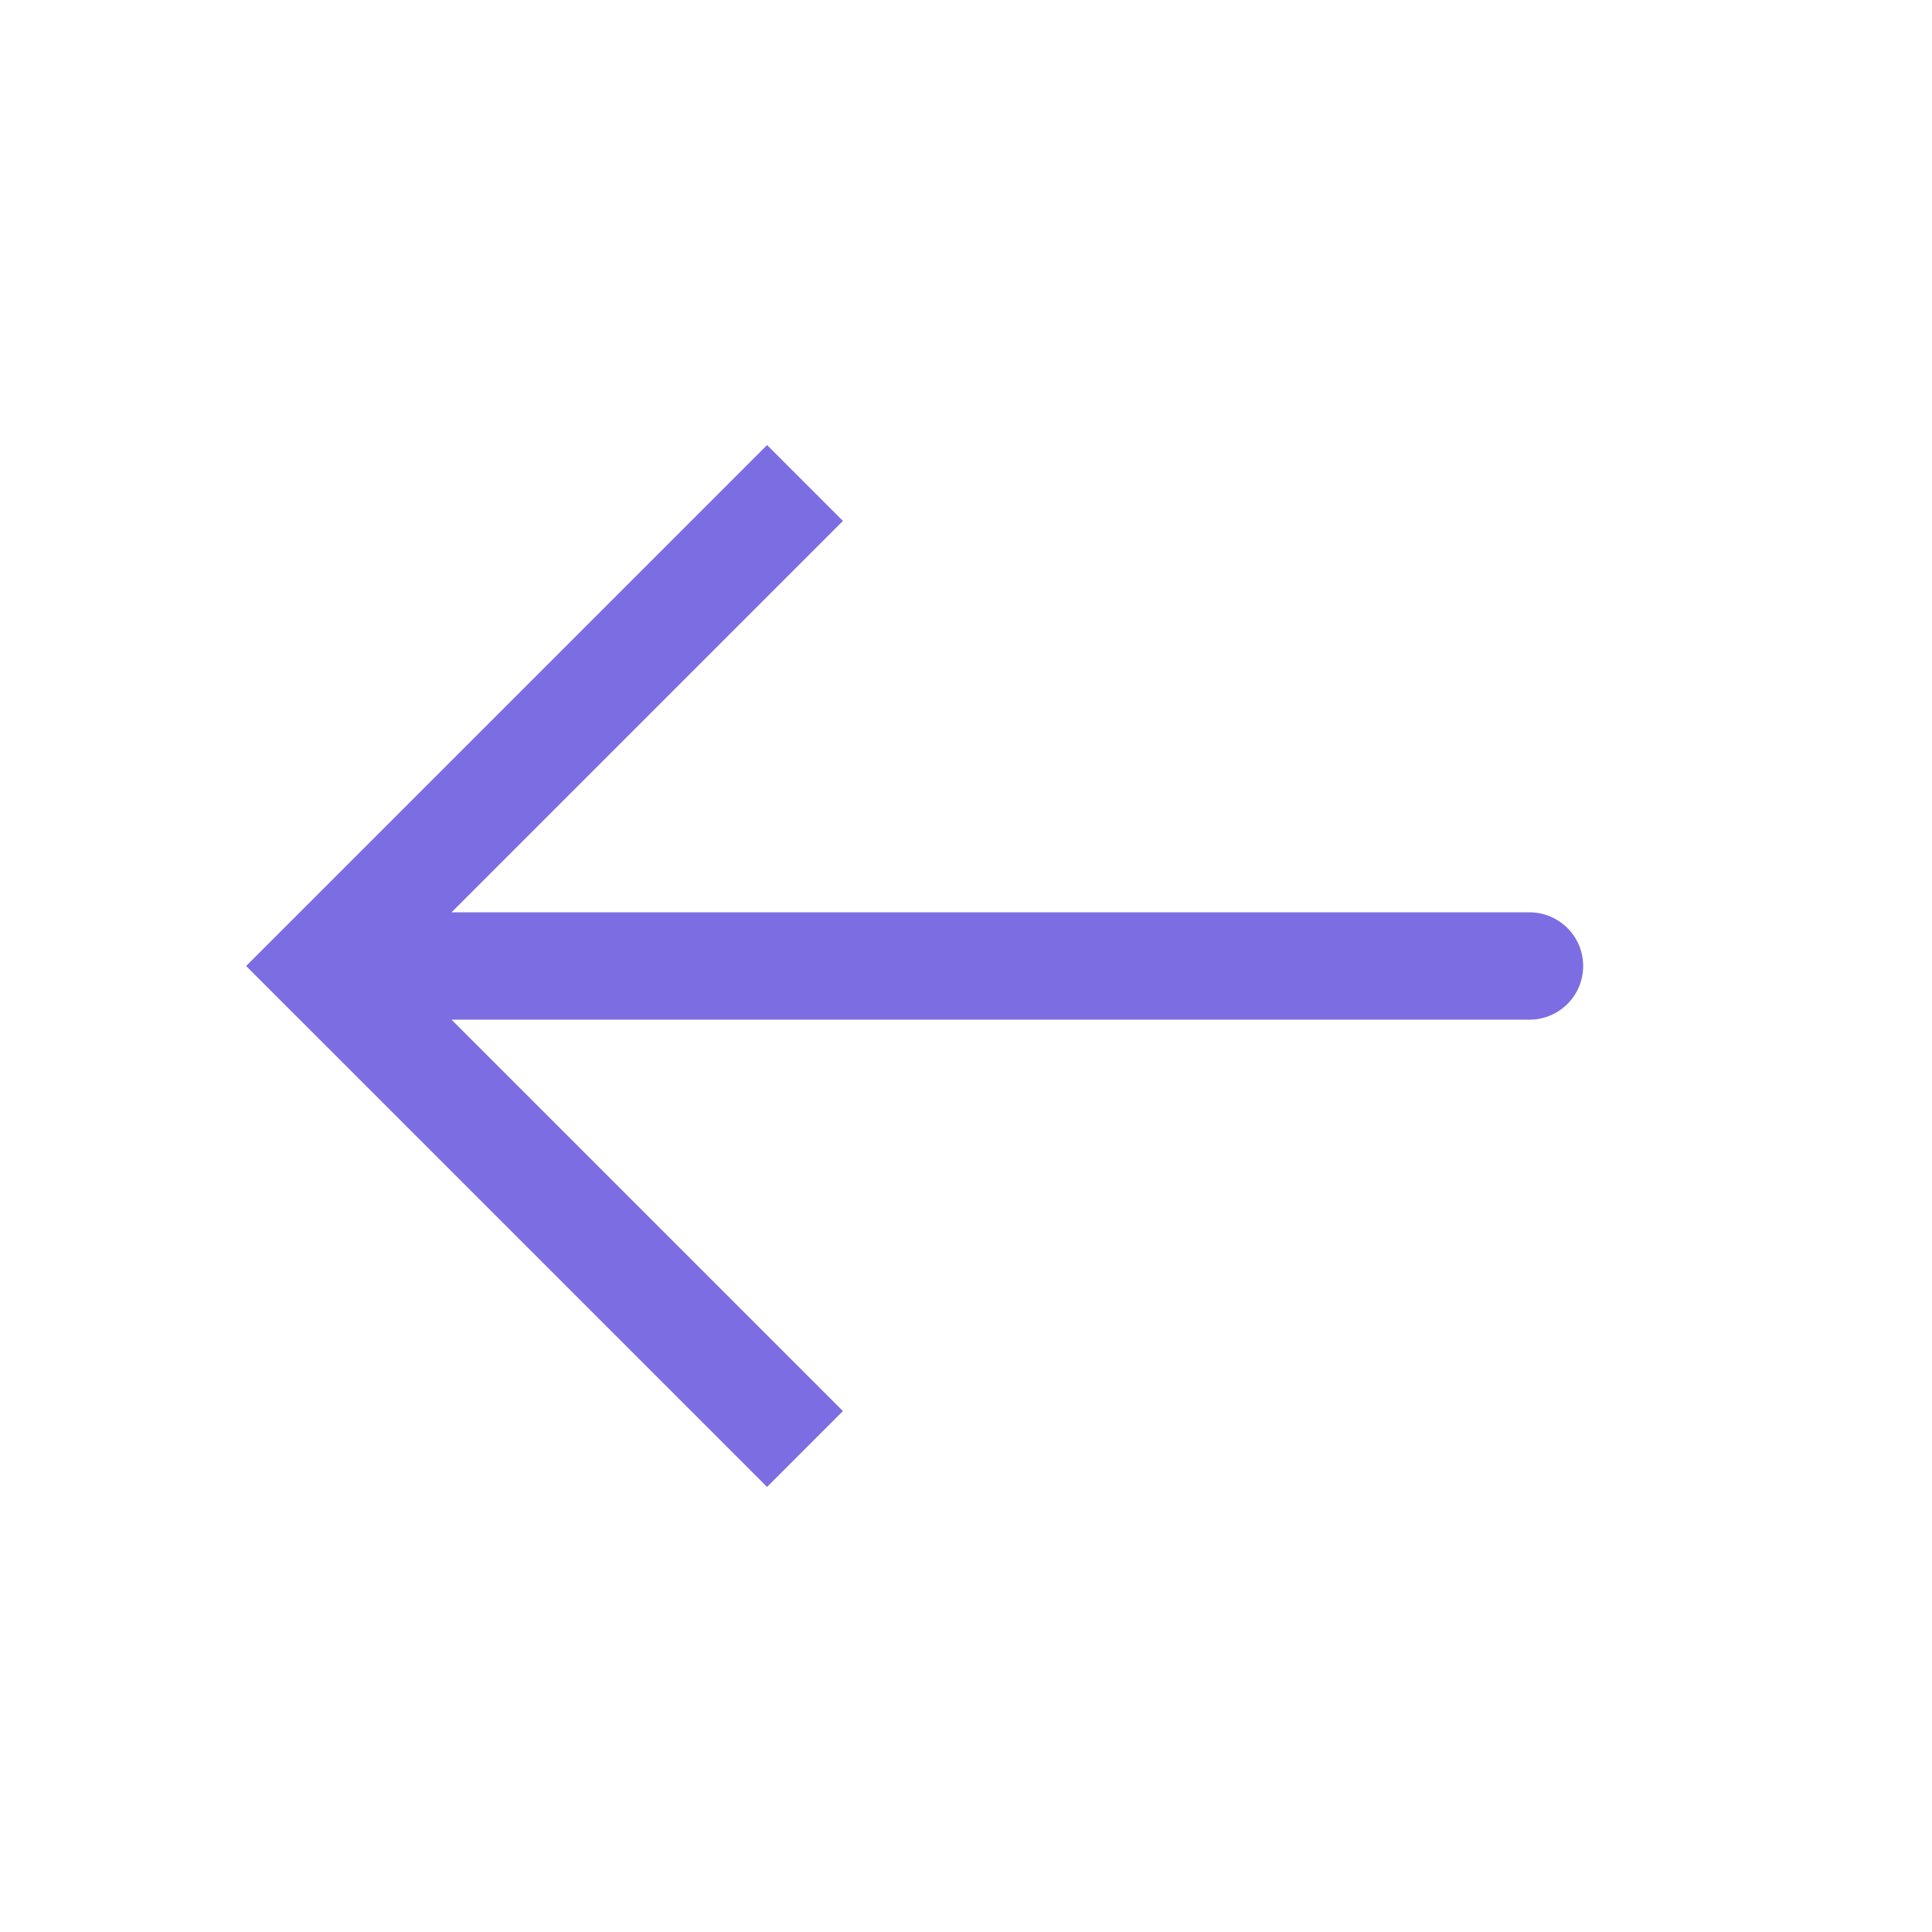 <svg width="36" height="36" fill="none" xmlns="http://www.w3.org/2000/svg"><path d="m6 18-.707-.707-.707.707.707.707L6 18Zm22.5 1a1 1 0 1 0 0-2v2ZM14.293 8.293l-9 9 1.414 1.414 9-9-1.414-1.414Zm-9 10.414 9 9 1.414-1.414-9-9-1.414 1.414ZM6 19h22.5v-2H6v2Z" fill="#7D6DE2"/></svg>